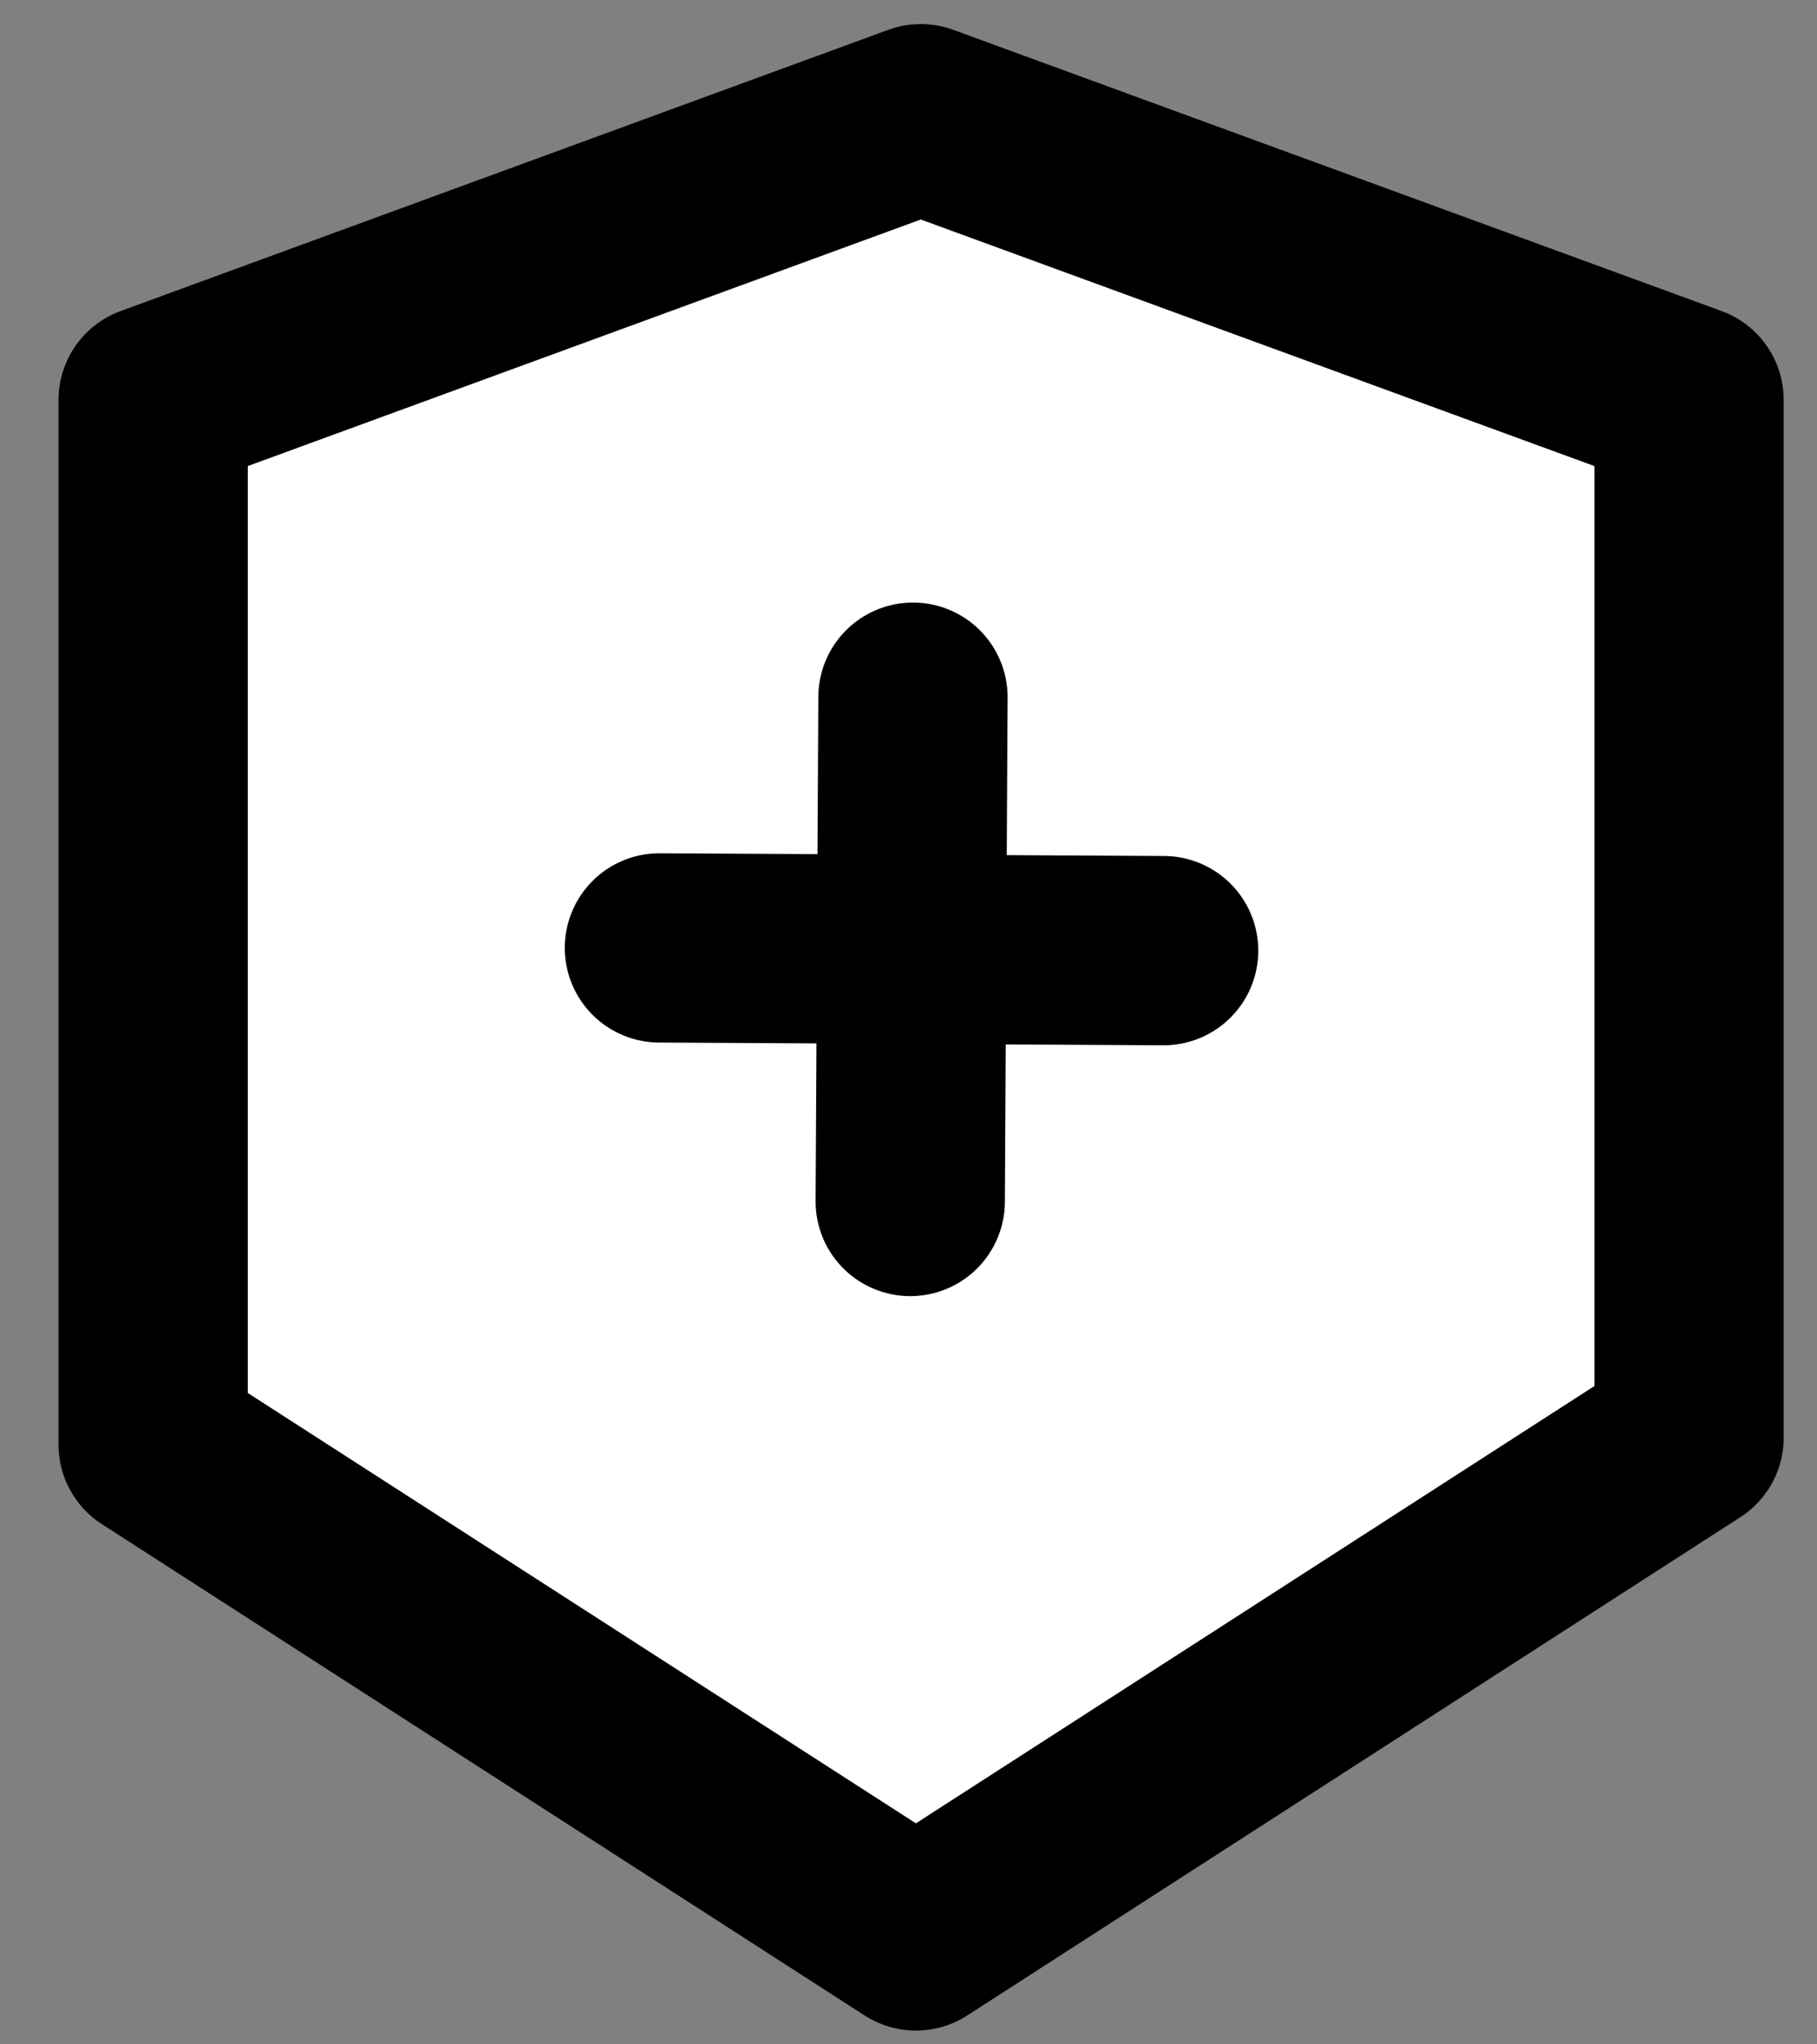 <svg width="24" height="27" viewBox="0 0 24 27" fill="none" xmlns="http://www.w3.org/2000/svg">
<rect x="0" y="0" width="24" height="27" fill="#808080" stroke="none"/>
<path d="M2.023 5.282V19.079L12.098 25.568L22.31 18.987V5.282L12.162 1.568L2.023 5.282Z" fill="white" stroke="black" stroke-width="2.5" stroke-linecap="round" stroke-linejoin="round"/>
<path d="M8.71 12.519L15.37 12.555" stroke="black" stroke-width="2.5" stroke-linecap="round" stroke-linejoin="round"/>
<path d="M12.059 9.208L12.023 15.868" stroke="black" stroke-width="2.5" stroke-linecap="round" stroke-linejoin="round"/>
</svg>
